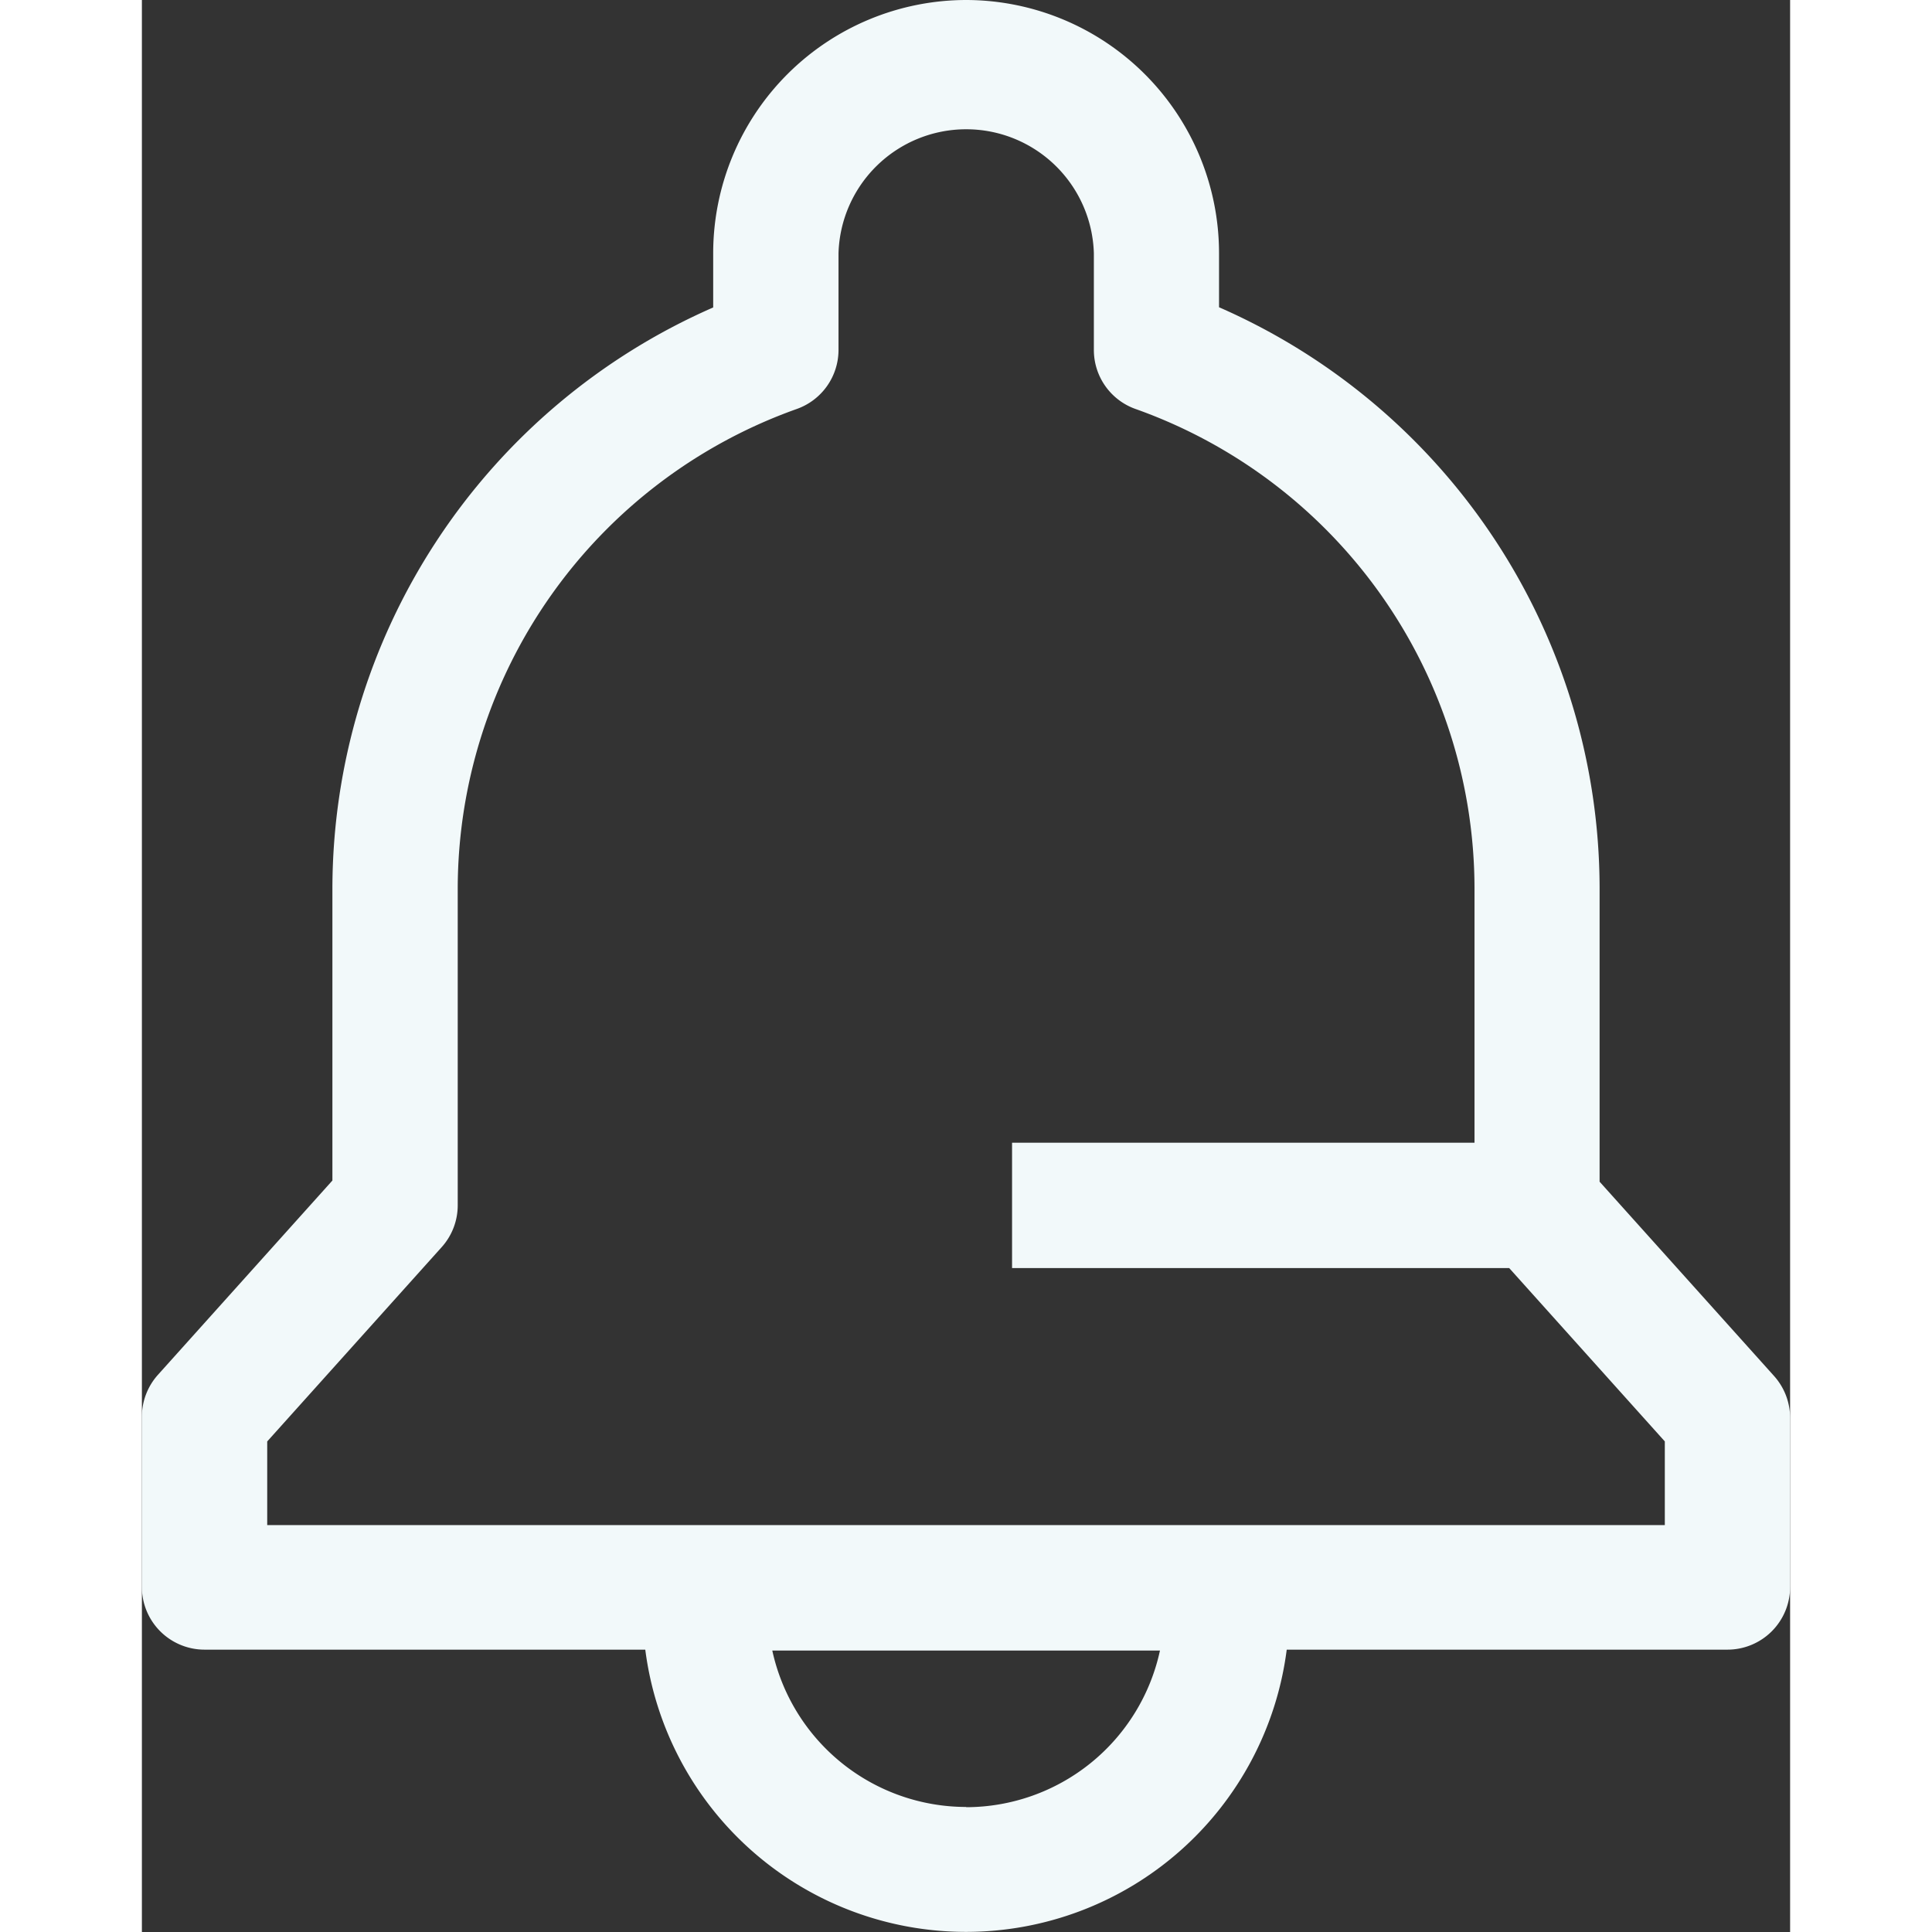 <svg xmlns="http://www.w3.org/2000/svg" width="70" height="70" viewBox="0 0 57.447 67.338">
    <rect x="0" y="0" width="57.447" height="67.338" fill="#333333" stroke="none"/>
    <g id="noun-notification-1233196" transform="translate(-129.023 -20.945)">
        <path id="Trazado_9003" data-name="Trazado 9003" d="M157.751,20.945a8.83,8.83,0,0,0-8.816,8.823v1.893A22.145,22.145,0,0,0,135.663,51.9V62.091l-6.079,6.77h0a2.186,2.186,0,0,0-.561,1.456v5.941a2.184,2.184,0,0,0,2.184,2.184h15.361a11.27,11.27,0,0,0,22.357,0h15.361a2.184,2.184,0,0,0,2.184-2.184v-5.9a2.186,2.186,0,0,0-.561-1.456l-6.079-6.77V51.885a22.132,22.132,0,0,0-13.264-20.231V29.768a8.83,8.83,0,0,0-8.816-8.823Zm0,62.98h0a6.923,6.923,0,0,1-6.756-5.452h13.512a6.923,6.923,0,0,1-6.756,5.46ZM175.47,51.893v8.881H159.352v4.368h17.327l5.424,6.042V74.1H133.391V71.185l6.079-6.77h0a2.181,2.181,0,0,0,.561-1.456V51.9a17.77,17.77,0,0,1,11.816-16.7,2.185,2.185,0,0,0,1.456-2.061v-3.37a4.452,4.452,0,0,1,8.9,0v3.371h0a2.183,2.183,0,0,0,1.456,2.061A17.756,17.756,0,0,1,175.47,51.885Z" transform="translate(0 0)" fill="#f2f9fa"/>
    </g>
</svg>